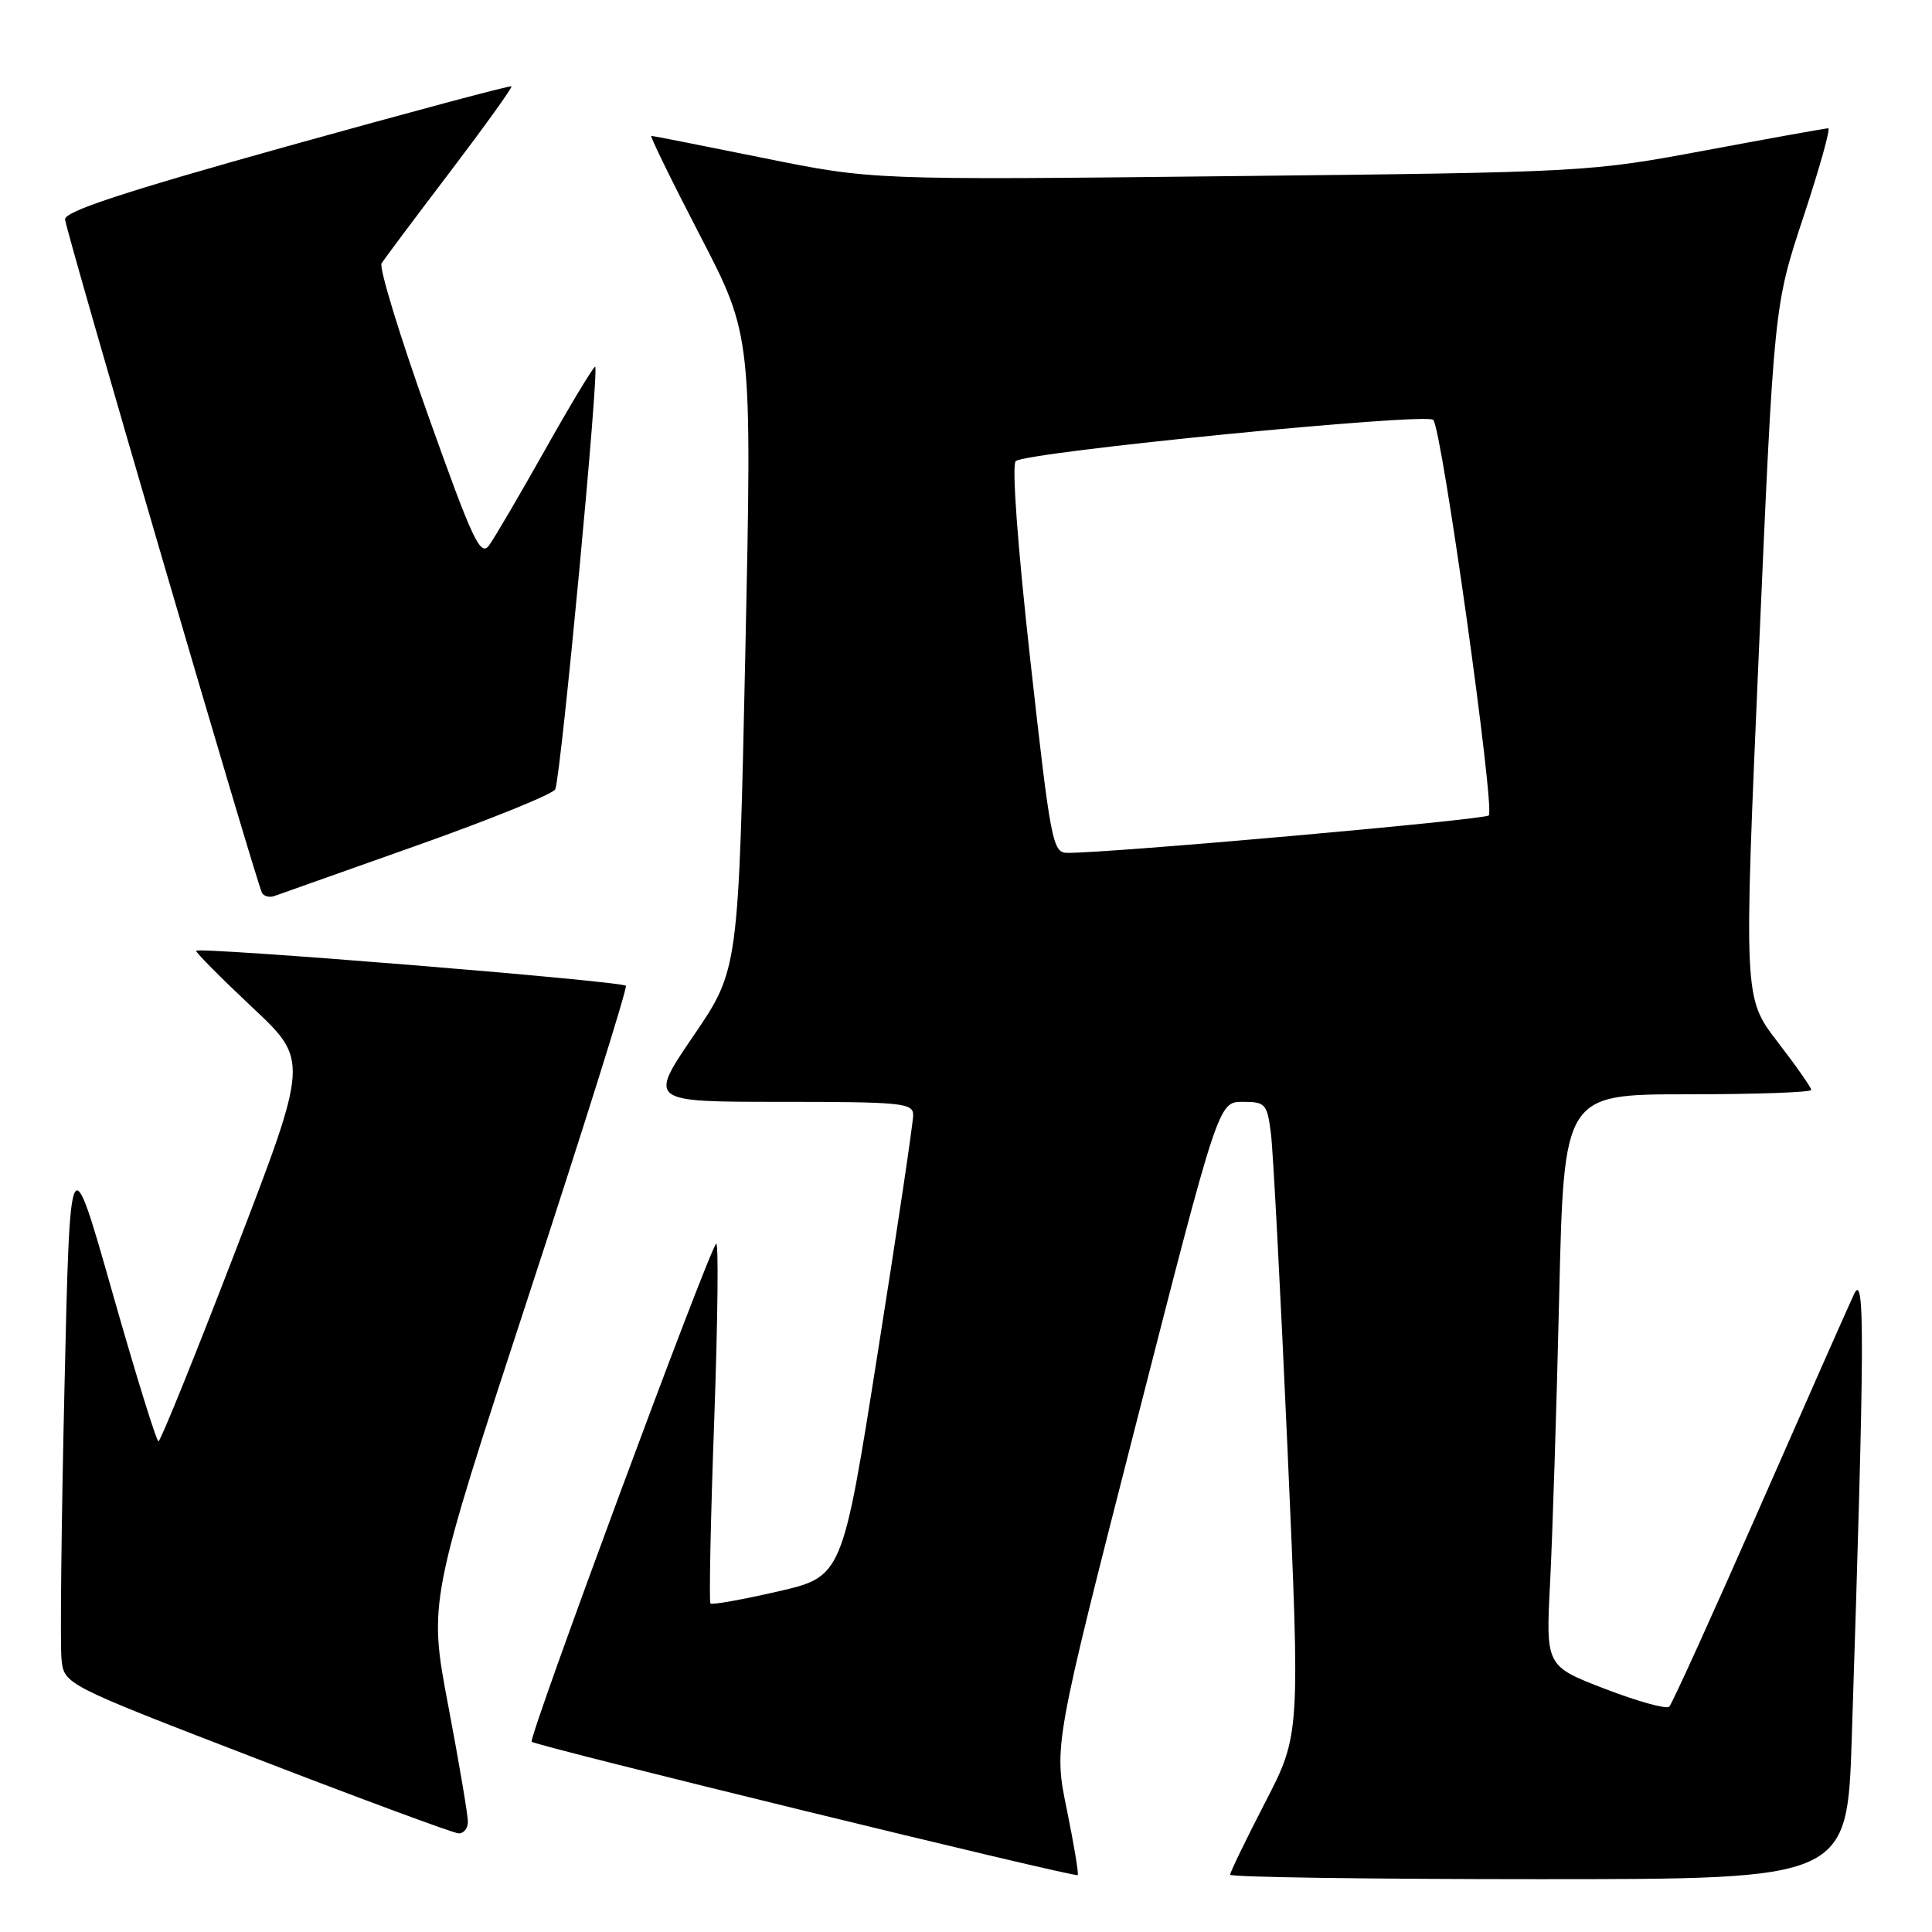 <?xml version="1.0" encoding="UTF-8" standalone="no"?>
<!DOCTYPE svg PUBLIC "-//W3C//DTD SVG 1.1//EN" "http://www.w3.org/Graphics/SVG/1.1/DTD/svg11.dtd" >
<svg xmlns="http://www.w3.org/2000/svg" xmlns:xlink="http://www.w3.org/1999/xlink" version="1.1" viewBox="0 0 256 256">
 <g >
 <path fill="currentColor"
d=" M 141.36 239.78 C 139.62 231.33 139.62 231.33 150.53 188.67 C 161.45 146.00 161.45 146.00 164.66 146.00 C 167.69 146.00 167.91 146.24 168.41 150.25 C 168.70 152.59 169.69 171.45 170.61 192.17 C 172.28 229.85 172.28 229.85 167.64 238.83 C 165.09 243.77 163.00 248.08 163.00 248.41 C 163.00 248.73 181.40 249.00 203.88 249.00 C 244.77 249.00 244.77 249.00 245.37 230.25 C 247.09 177.28 247.13 168.34 245.66 171.50 C 244.89 173.15 239.22 185.97 233.06 200.00 C 226.89 214.03 221.55 225.79 221.18 226.15 C 220.80 226.50 216.97 225.44 212.66 223.78 C 204.82 220.76 204.82 220.76 205.40 209.63 C 205.71 203.51 206.26 186.46 206.60 171.75 C 207.23 145.00 207.23 145.00 223.61 145.00 C 232.63 145.00 240.00 144.74 240.00 144.42 C 240.00 144.11 237.99 141.23 235.52 138.03 C 231.05 132.21 231.05 132.21 233.06 86.36 C 235.07 40.50 235.07 40.50 238.96 28.75 C 241.10 22.29 242.58 17.00 242.25 17.00 C 241.91 17.00 234.63 18.31 226.07 19.91 C 210.61 22.80 210.17 22.83 163.05 23.34 C 115.60 23.86 115.60 23.86 101.14 20.93 C 93.19 19.32 86.51 18.00 86.30 18.00 C 86.09 18.00 89.00 23.96 92.78 31.25 C 99.65 44.50 99.65 44.50 98.76 86.50 C 97.86 128.50 97.86 128.50 91.89 137.25 C 85.93 146.00 85.93 146.00 103.46 146.00 C 119.50 146.00 121.00 146.15 121.00 147.75 C 121.01 148.71 118.90 162.87 116.31 179.21 C 111.62 208.91 111.62 208.91 103.06 210.88 C 98.36 211.96 94.34 212.68 94.14 212.47 C 93.94 212.27 94.16 201.30 94.64 188.10 C 95.11 174.90 95.23 164.41 94.89 164.80 C 93.74 166.12 69.97 230.30 70.45 230.79 C 71.03 231.36 142.37 248.79 142.80 248.46 C 142.96 248.34 142.31 244.43 141.36 239.78 Z  M 62.00 241.39 C 62.00 240.50 60.83 233.57 59.39 225.99 C 56.78 212.20 56.78 212.20 70.07 171.61 C 77.38 149.29 83.17 130.84 82.93 130.62 C 82.26 129.98 26.00 125.41 25.99 125.99 C 25.99 126.27 29.35 129.65 33.45 133.50 C 40.91 140.50 40.91 140.50 31.21 165.73 C 25.87 179.61 21.27 190.97 21.00 190.98 C 20.73 190.99 17.98 182.11 14.89 171.25 C 9.28 151.50 9.28 151.50 8.54 184.00 C 8.13 201.88 7.96 218.01 8.15 219.85 C 8.50 223.20 8.50 223.20 34.00 233.03 C 48.02 238.44 60.06 242.89 60.75 242.93 C 61.44 242.97 62.00 242.27 62.00 241.39 Z  M 55.35 111.99 C 65.16 108.51 73.37 105.17 73.58 104.58 C 74.39 102.29 79.49 48.20 78.85 48.59 C 78.48 48.82 75.46 53.84 72.14 59.75 C 68.81 65.66 65.51 71.30 64.80 72.27 C 63.66 73.81 62.63 71.61 56.71 54.99 C 52.97 44.52 50.21 35.48 50.56 34.90 C 50.92 34.32 55.00 28.86 59.63 22.78 C 64.25 16.69 67.92 11.59 67.77 11.44 C 67.62 11.29 54.23 14.88 38.00 19.40 C 16.42 25.43 8.53 28.02 8.62 29.07 C 8.76 30.76 34.02 117.12 34.72 118.32 C 34.99 118.77 35.72 118.95 36.35 118.73 C 36.98 118.51 45.53 115.48 55.35 111.99 Z  M 136.52 87.46 C 134.83 72.26 134.05 61.59 134.59 61.10 C 135.95 59.89 189.06 54.64 189.92 55.64 C 191.08 56.97 198.13 107.28 197.27 108.05 C 196.60 108.64 146.99 113.05 141.43 113.01 C 139.48 113.00 139.22 111.68 136.52 87.46 Z "/>
</g>
</svg>